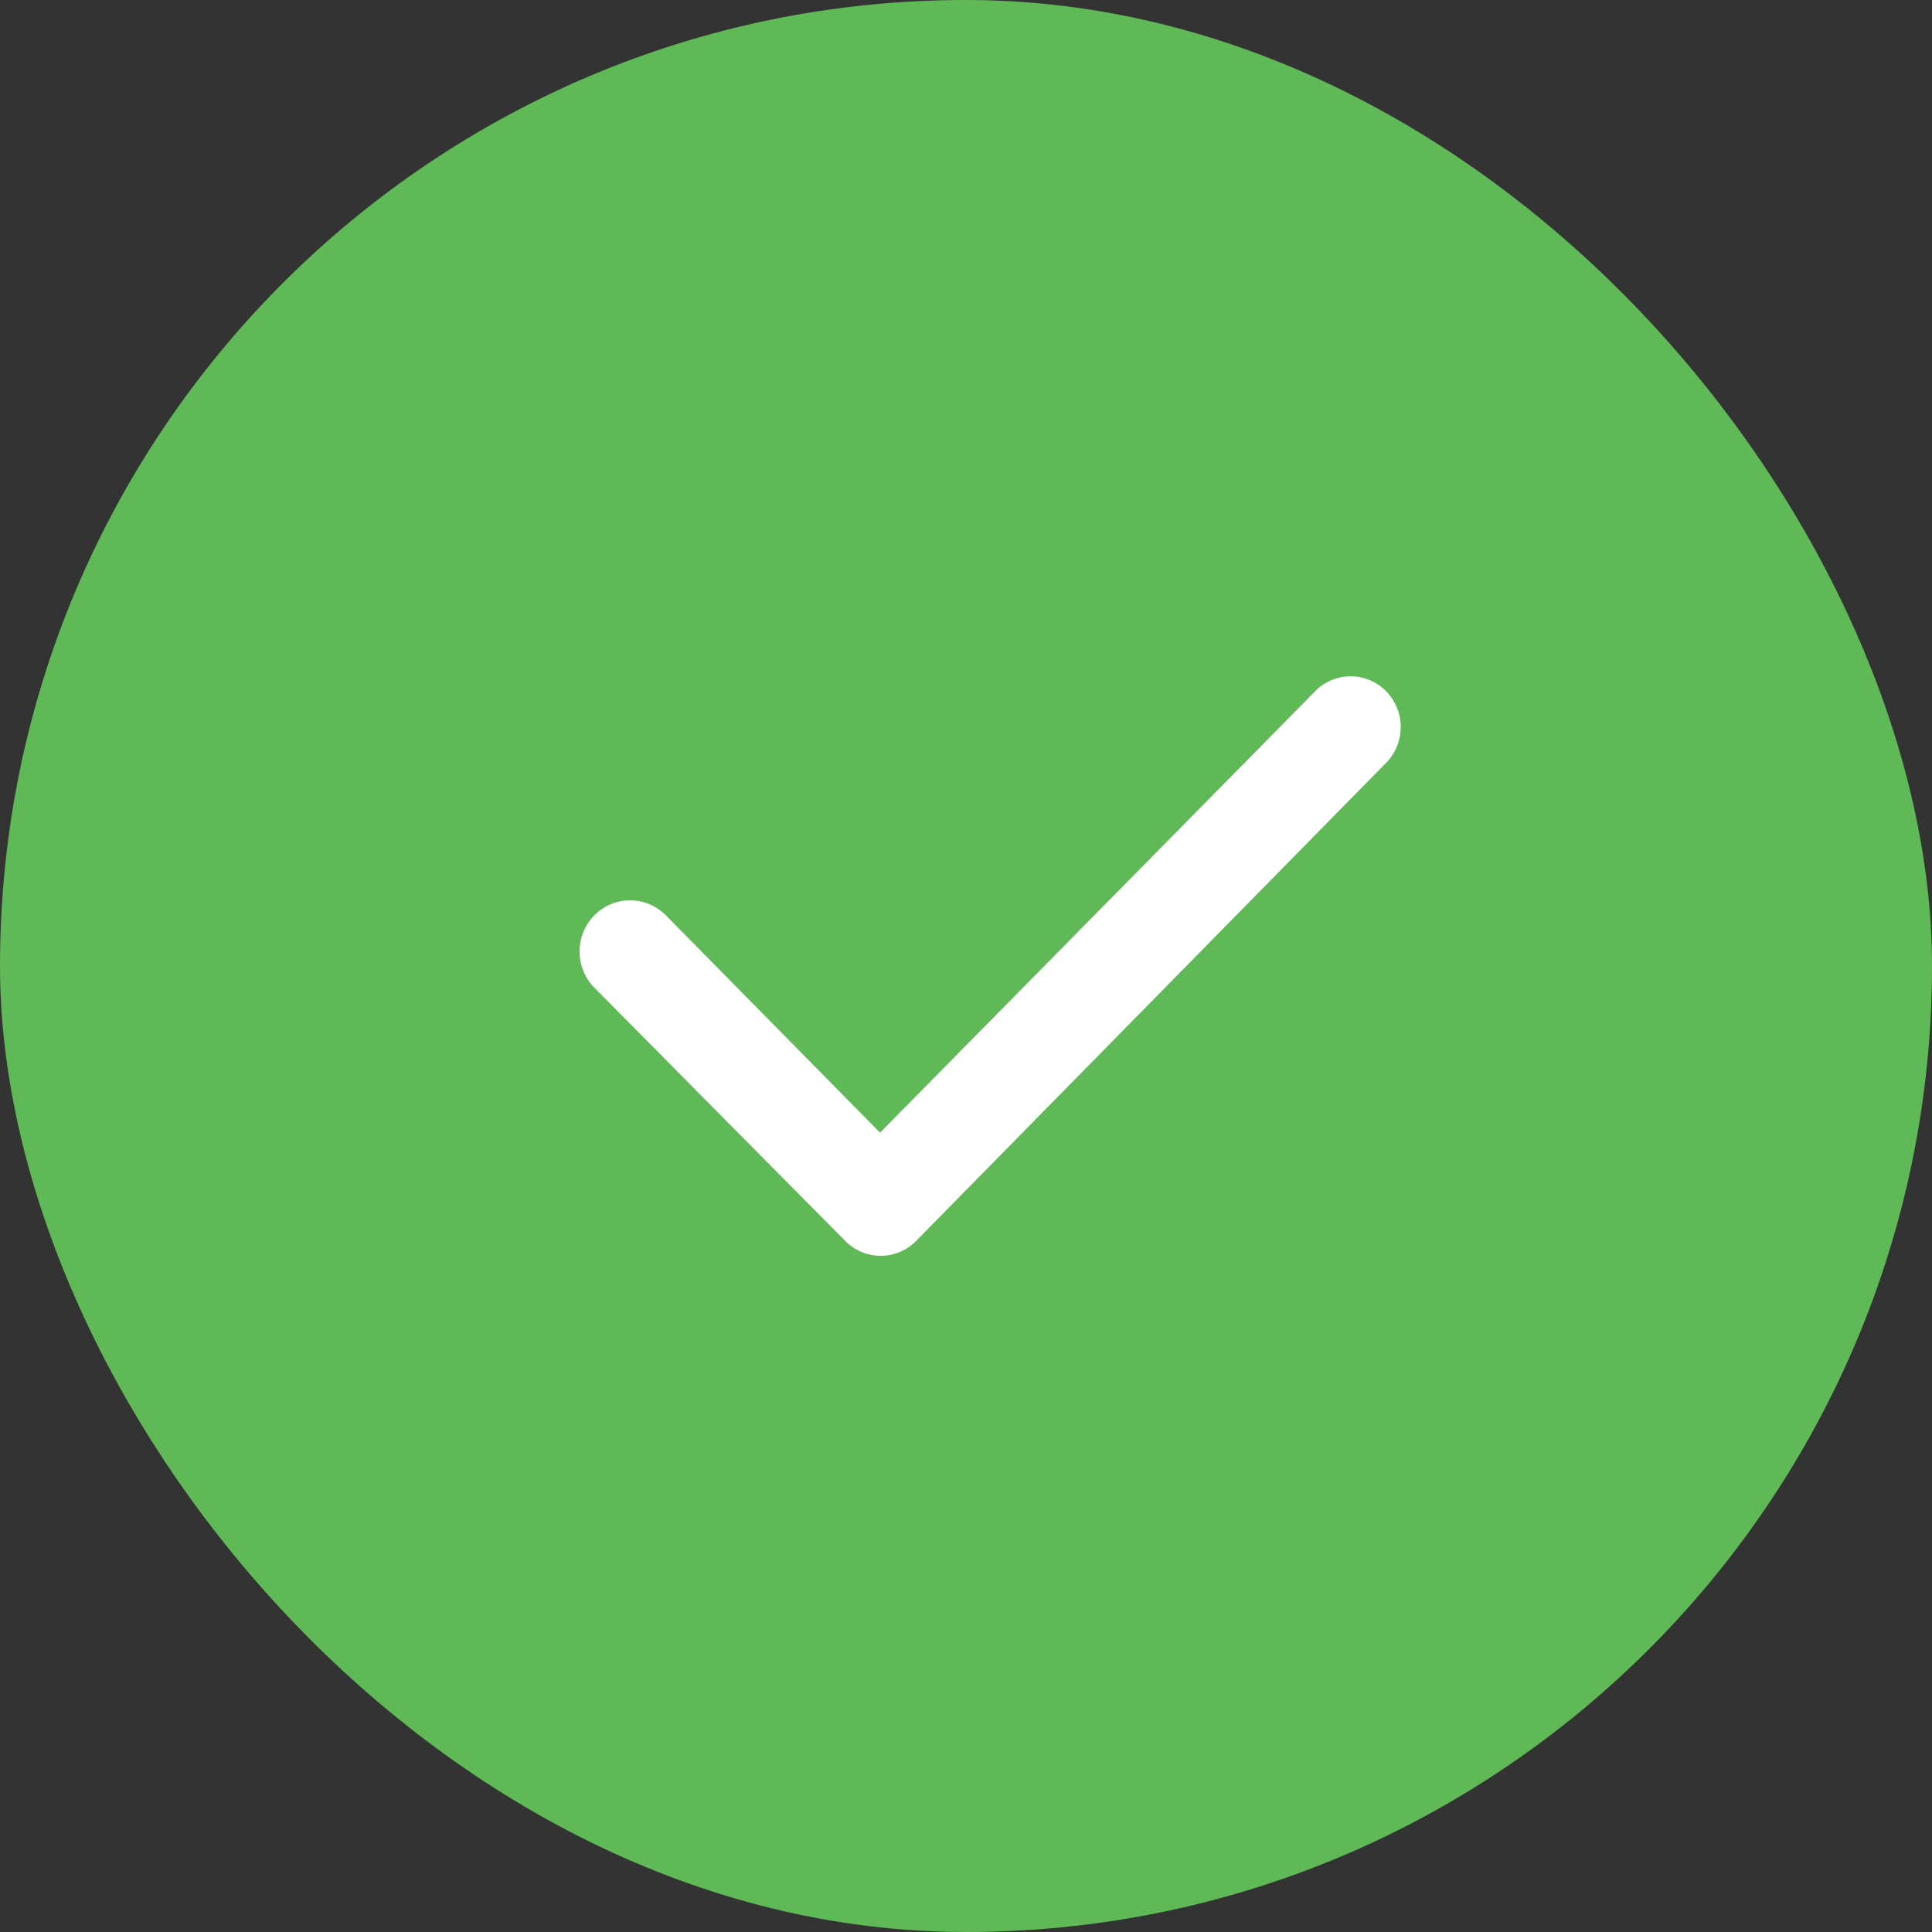 <svg width="32" height="32" viewBox="0 0 32 32" fill="none" xmlns="http://www.w3.org/2000/svg"><rect x="0" y="0" width="32" height="32" fill="#333333" stroke="none"/><rect width="32" height="32" rx="16" fill="#5FB957"/><path d="M13.995 20.549a.83.83 0 0 0 .591.251.82.82 0 0 0 .592-.251l7.802-7.936a.85.85 0 0 0-.018-1.161.825.825 0 0 0-1.144-.038l-7.242 7.346-3.548-3.6a.83.83 0 0 0-1.183 0 .855.855 0 0 0 0 1.2l4.15 4.189z" fill="#fff"/></svg>